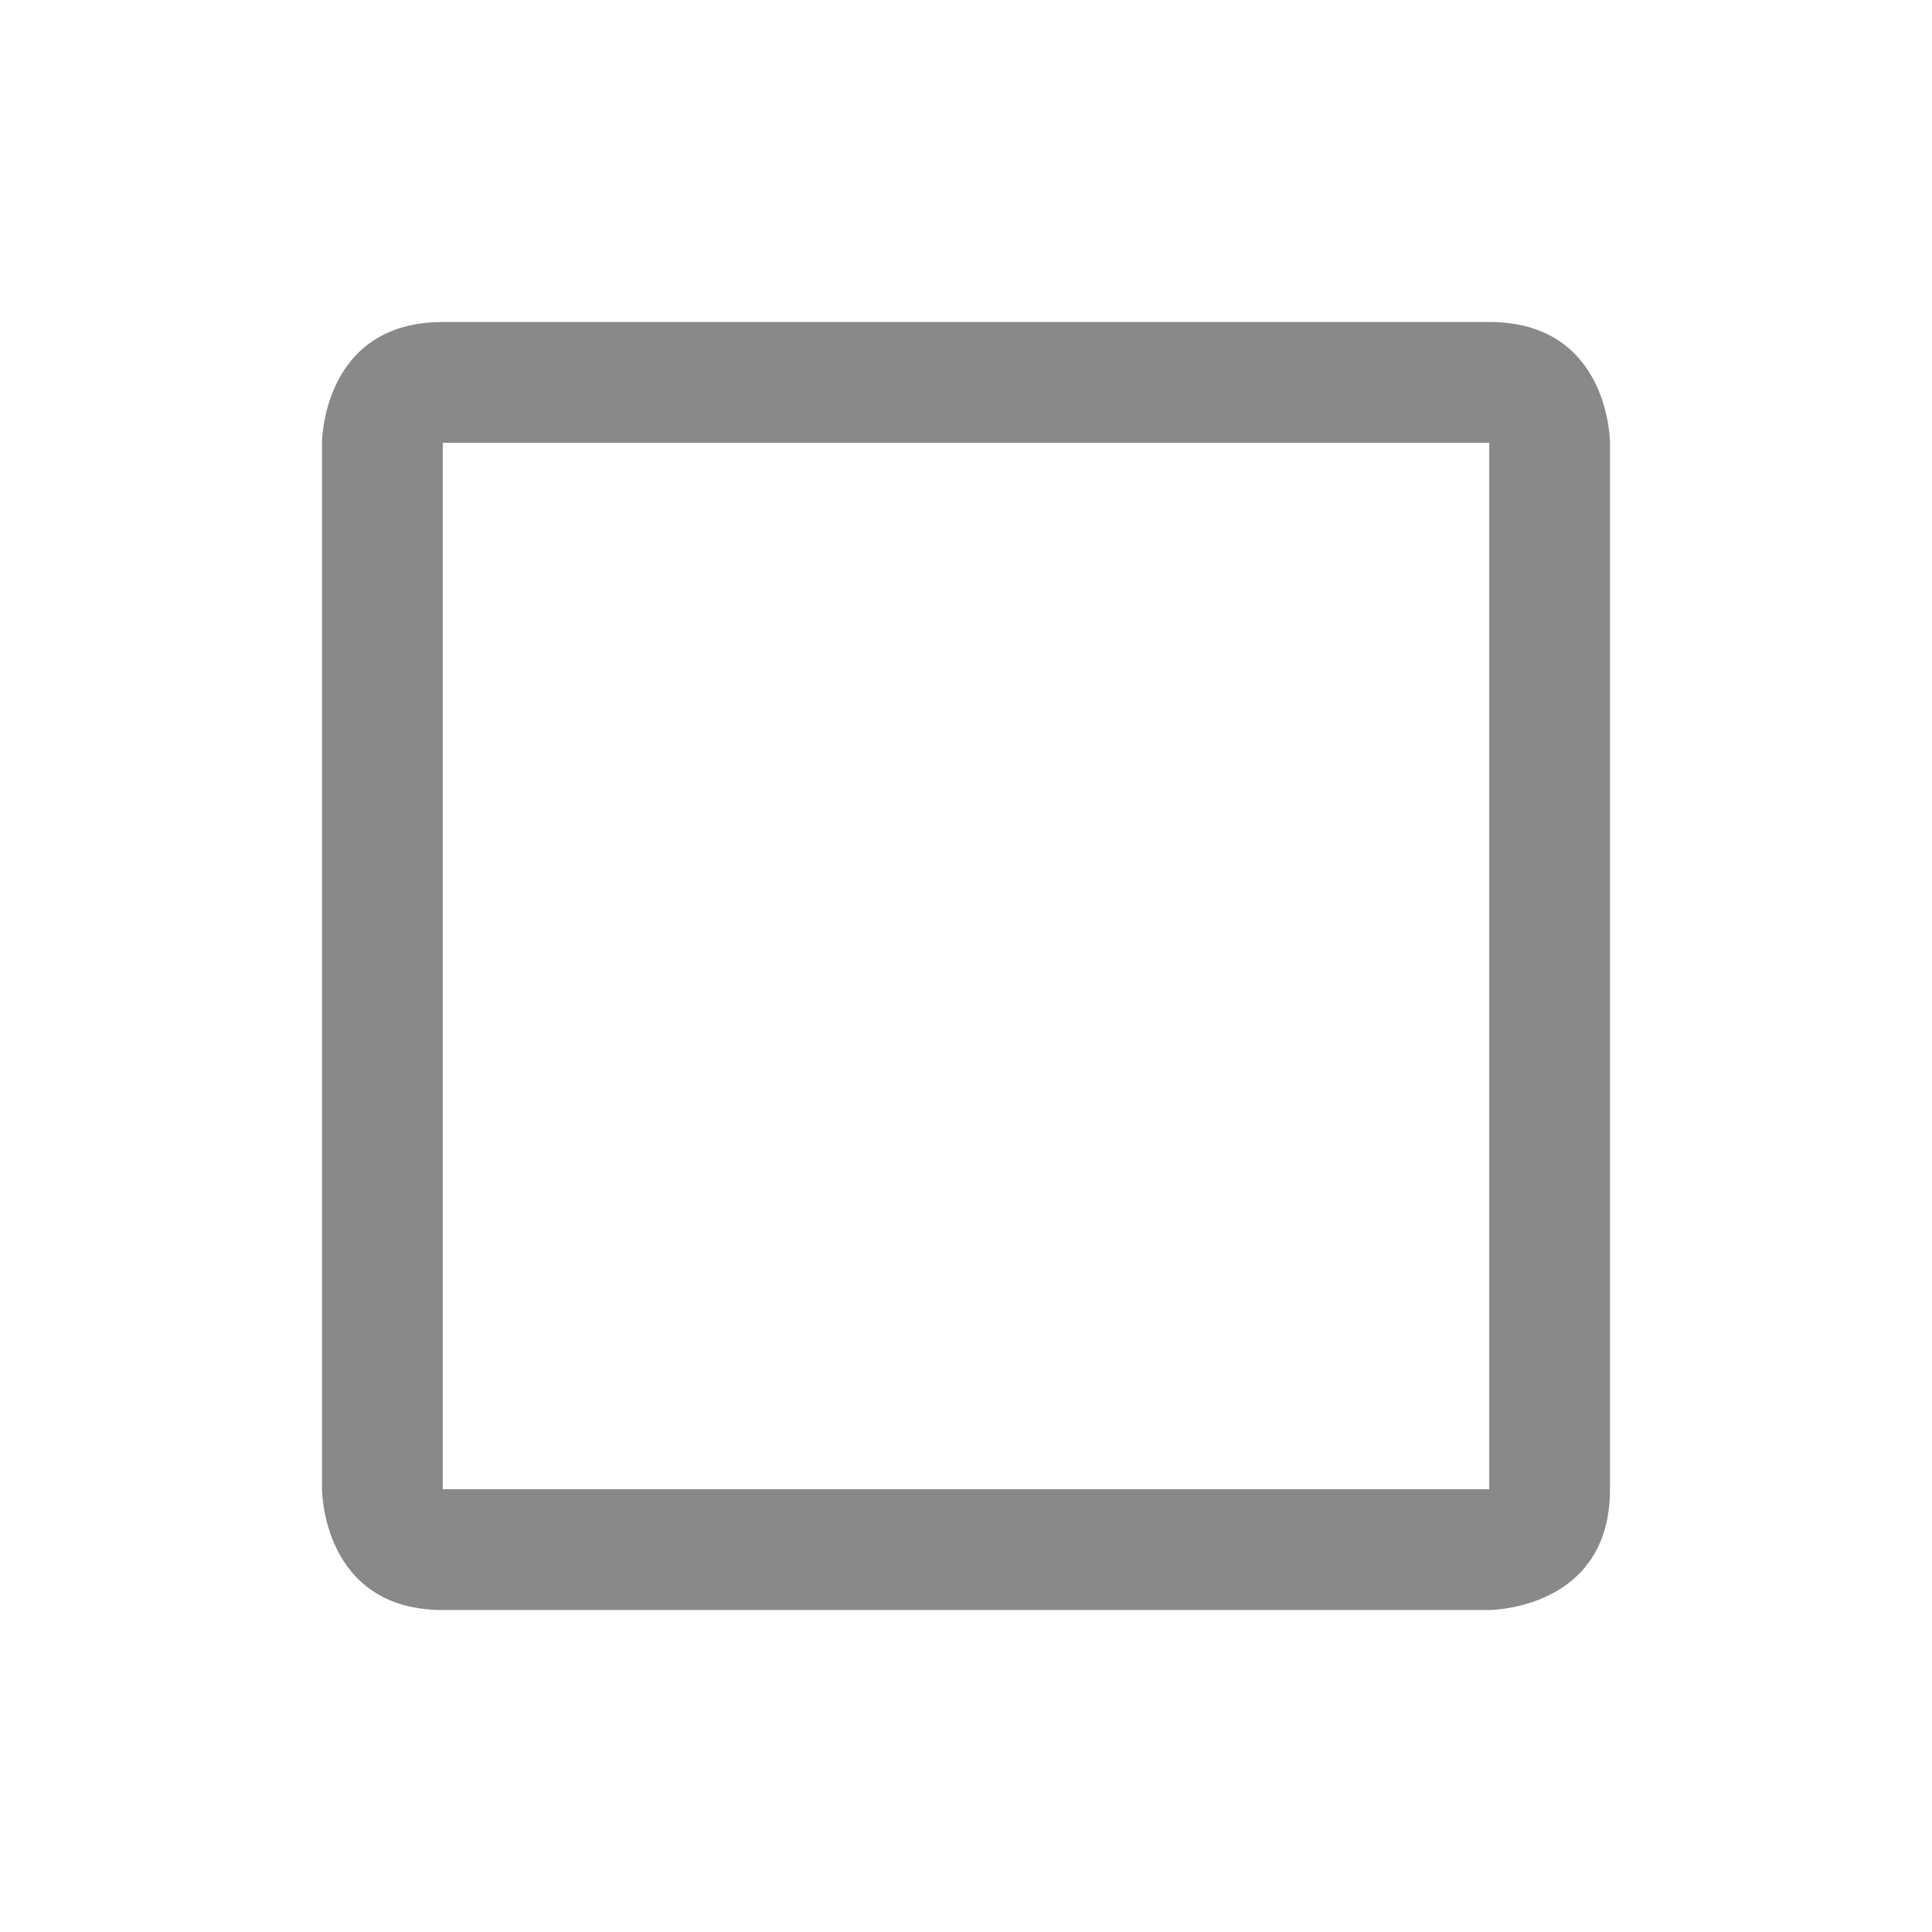 <svg width="24" height="24" viewBox="0 0 24 24" fill="none" xmlns="http://www.w3.org/2000/svg">
  <path fill-rule="evenodd" clip-rule="evenodd" d="M5.5 4H18.5C20 4 20 5.5 20 5.5V18.5C20 20 18.5 20 18.5 20H5.5C4 20 4 18.5 4 18.5V5.5C4 5.5 4 4 5.5 4ZM18.5 18.5V5.5H5.5V18.5H18.5Z" fill="#898989"/>
</svg>
